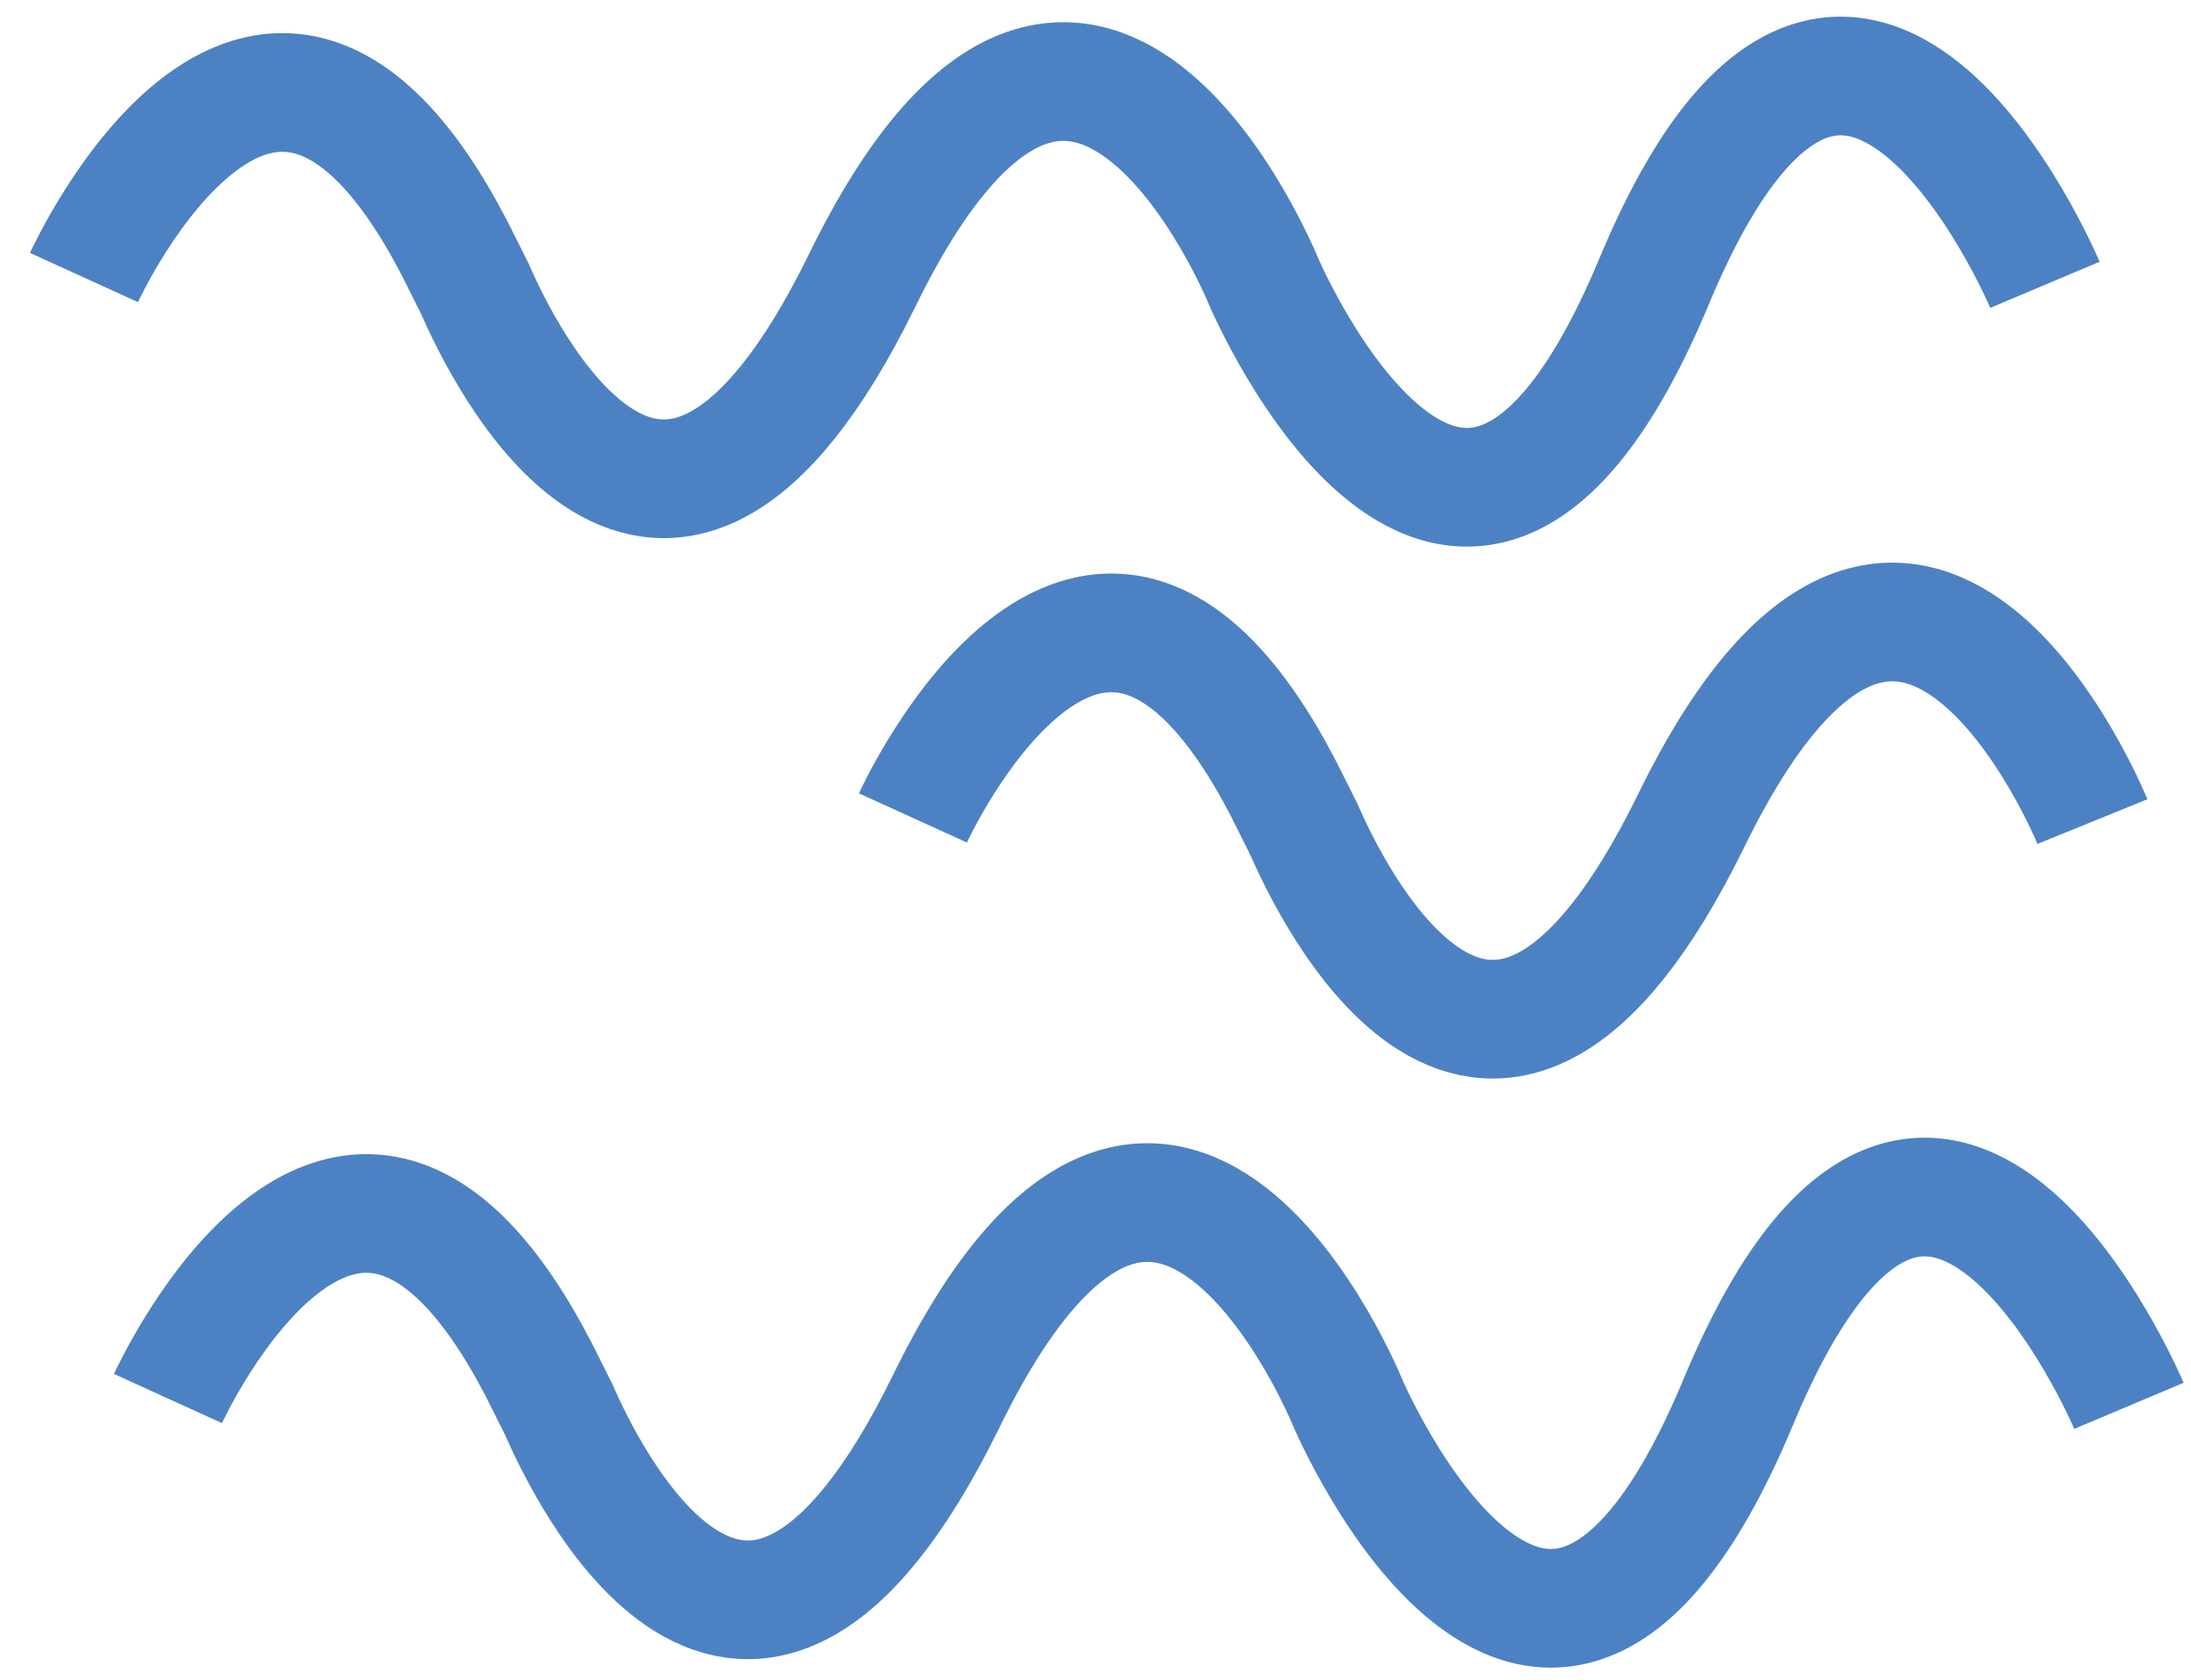<?xml version="1.0" encoding="utf-8"?>
<!-- Generator: Adobe Illustrator 19.0.0, SVG Export Plug-In . SVG Version: 6.00 Build 0)  -->
<svg version="1.1" id="图层_1" xmlns="http://www.w3.org/2000/svg" xmlns:xlink="http://www.w3.org/1999/xlink" x="0px" y="0px"
	 viewBox="0 0 60 46" style="enable-background:new 0 0 60 46;" xml:space="preserve">
<style type="text/css">
	.st0{fill:none;stroke:#4C82C3;stroke-width:3.25;stroke-miterlimit:10;}
</style>
<g id="XMLID_2_">
	<path id="XMLID_7_" class="st0" d="M2.3,7.6c0,0,5.1-11.2,10.4-0.3c0.1,0.2,0.2,0.4,0.3,0.6c0.7,1.6,5.1,11,10.6-0.2
		c6-12.3,11,0,11,0s5.4,12.7,10.7,0s10.7,0.1,10.7,0.1"/>
	<g id="XMLID_5_">
		<path id="XMLID_6_" class="st0" d="M4.6,38.3c0,0,5.1-11.2,10.4-0.3c0.1,0.2,0.2,0.4,0.3,0.6c0.7,1.6,5.1,11,10.6-0.2
			c6-12.3,11,0,11,0s5.4,12.7,10.7,0s10.7,0.1,10.7,0.1"/>
	</g>
	<g id="XMLID_3_">
		<path id="XMLID_4_" class="st0" d="M25,22.4c0,0,5.1-11.2,10.4-0.3c0.1,0.2,0.2,0.4,0.3,0.6c0.7,1.6,5.1,11,10.6-0.2
			c6-12.3,11,0,11,0"/>
	</g>
</g>
</svg>
